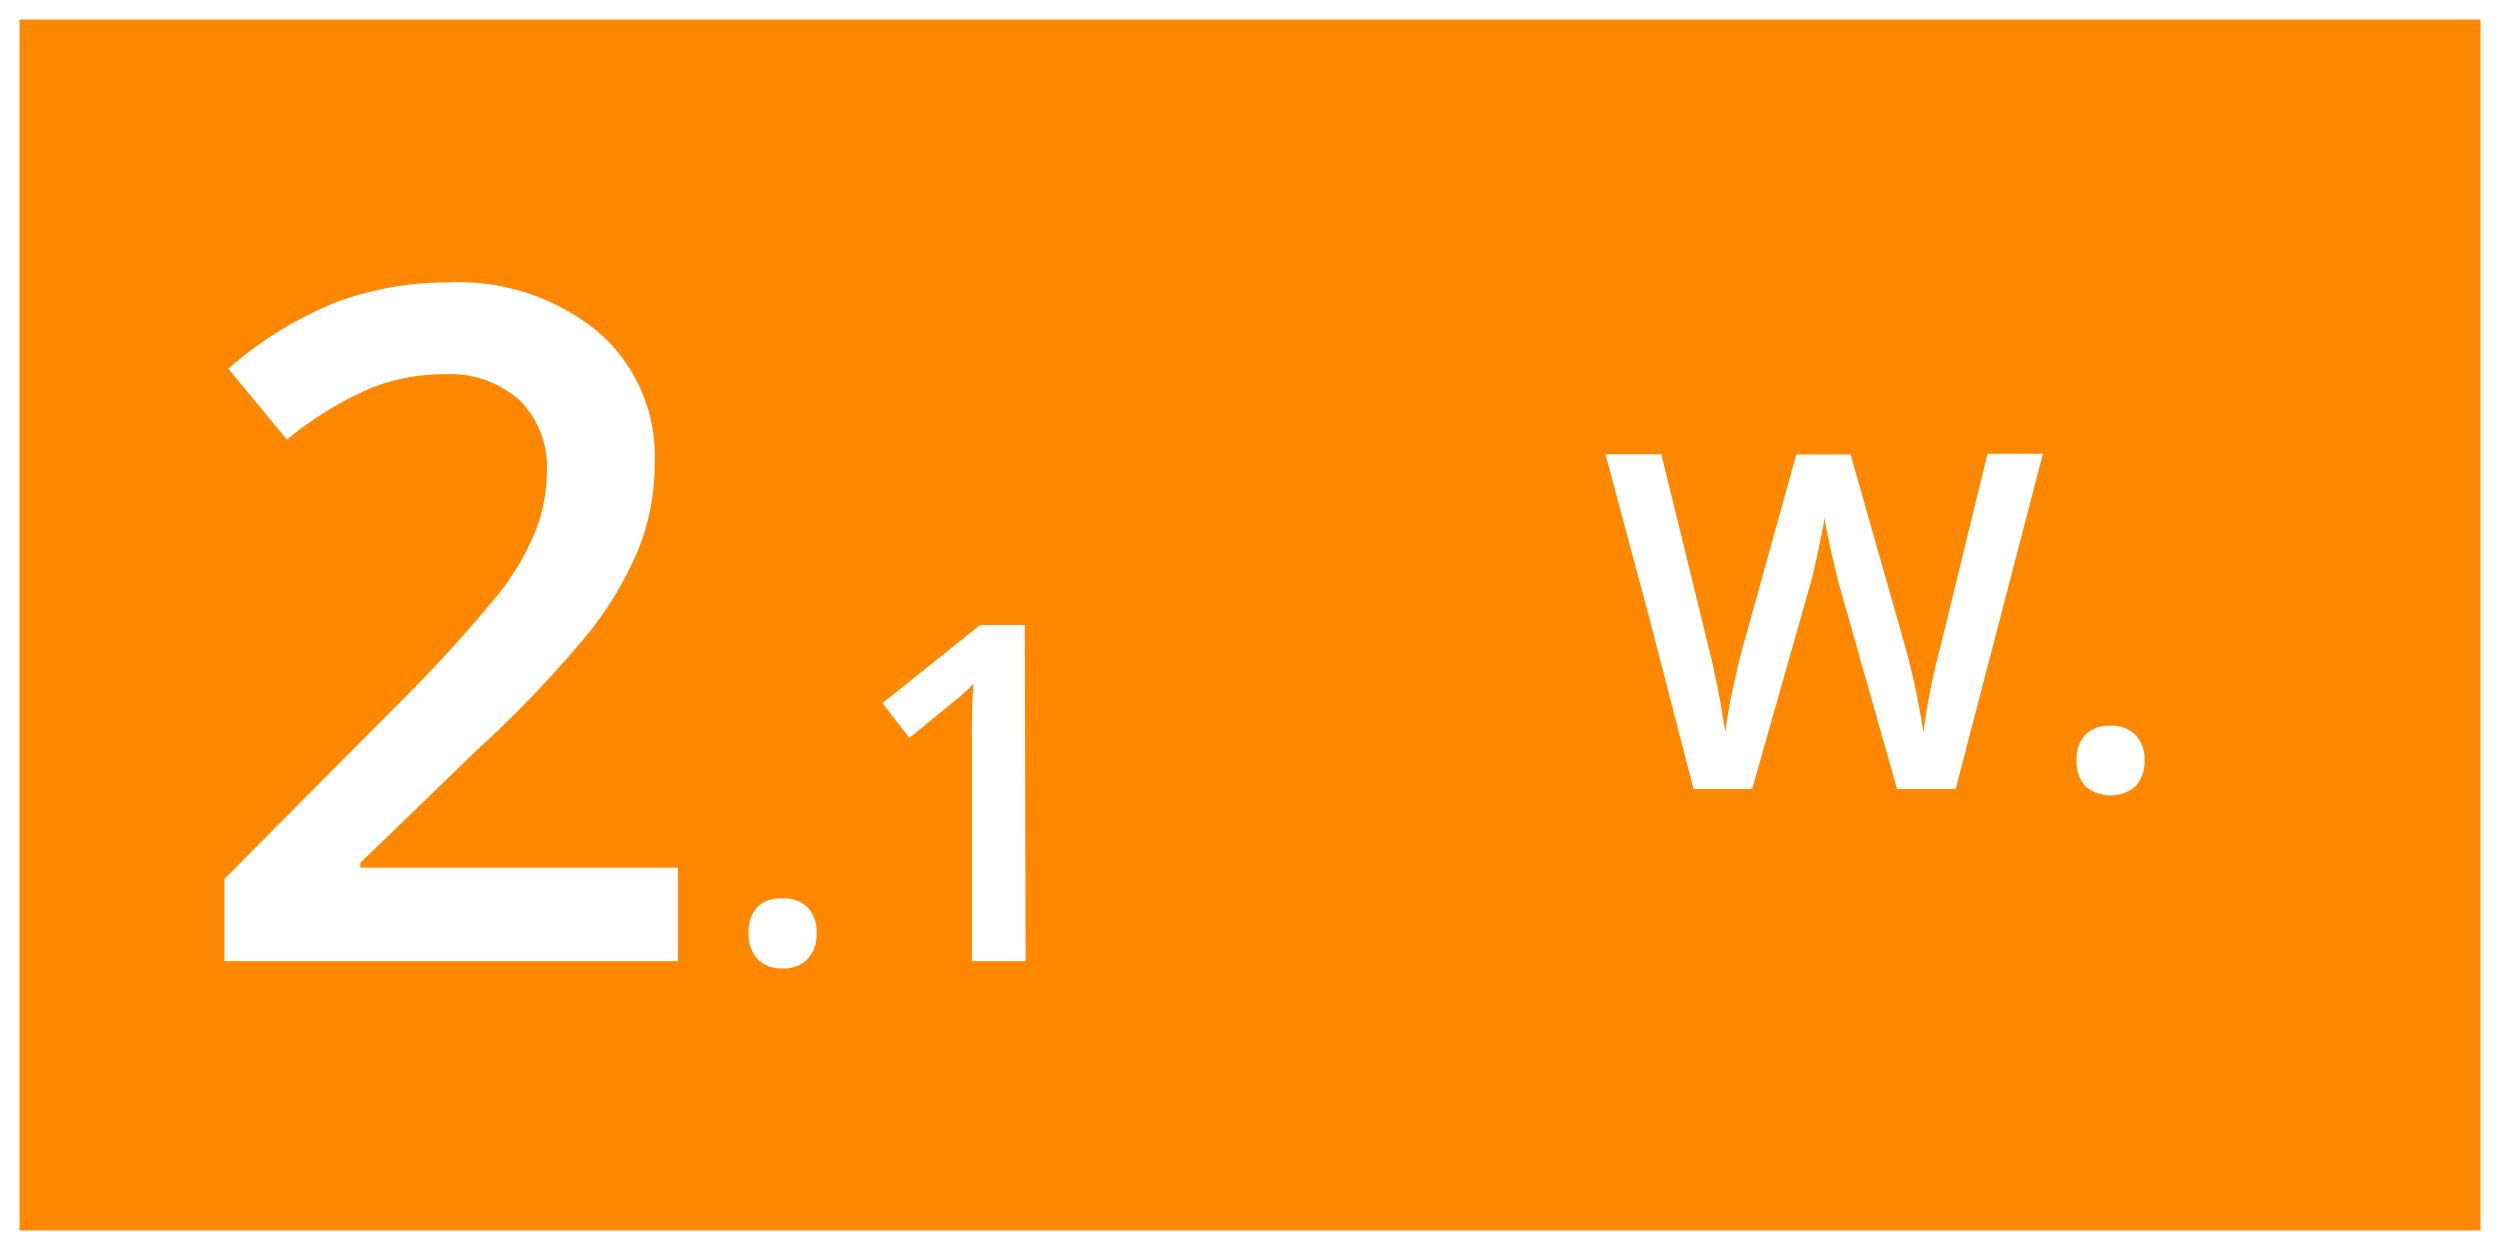 <svg xmlns="http://www.w3.org/2000/svg" width="128" height="64" viewBox="0 0 128 64"><rect x="0" y="0" width="128" height="64" fill="#333333" stroke="none"/><defs><style>.cls-1{fill:#f80;stroke:#fff;stroke-miterlimit:10;stroke-width:2px;}.cls-2{fill:#fff;}</style></defs><title>dledtk_2x1_w</title><g id="_2x1" data-name="2x1"><g id="Wall"><rect id="Limits" class="cls-1" width="128" height="64"/><g id="Size"><path class="cls-2" d="M34.71,49.21H11.49V45l8.83-8.89a73.8,73.8,0,0,0,5.19-5.68,13.44,13.44,0,0,0,1.87-3.15A8.54,8.54,0,0,0,28,24.15a4.82,4.82,0,0,0-1.39-3.65,5.36,5.36,0,0,0-3.86-1.34,10.2,10.2,0,0,0-3.81.73,18,18,0,0,0-4.25,2.62l-3-3.63a19.17,19.17,0,0,1,5.56-3.42,16.31,16.31,0,0,1,5.74-1A11.25,11.25,0,0,1,30.63,17a8.4,8.4,0,0,1,2.89,6.71,11.88,11.88,0,0,1-.83,4.41,18.14,18.14,0,0,1-2.56,4.3,58.83,58.83,0,0,1-5.73,6l-5.95,5.76v.24H34.71Z"/><path class="cls-2" d="M38.33,47.74a1.8,1.8,0,0,1,.45-1.31A1.75,1.75,0,0,1,40.07,46a1.69,1.69,0,0,1,1.3.48,1.81,1.81,0,0,1,.44,1.29,1.85,1.85,0,0,1-.45,1.32,1.65,1.65,0,0,1-1.29.49,1.68,1.68,0,0,1-1.29-.48A1.86,1.86,0,0,1,38.33,47.74Z"/><path class="cls-2" d="M52.51,49.21H49.76V38.15c0-1.32,0-2.37.09-3.14-.18.18-.4.39-.66.62l-2.63,2.15L45.18,36l5-4h2.29Z"/></g><g id="Type"><path class="cls-2" d="M100.13,40.4h-3l-2.9-10.22c-.13-.45-.28-1.09-.47-1.93s-.3-1.43-.34-1.75c-.08.5-.21,1.15-.38,1.94s-.32,1.39-.44,1.78L89.71,40.4h-3l-2.22-8.58L82.2,23.26h2.86l2.45,10a42.47,42.47,0,0,1,.82,4.24c.09-.67.21-1.41.39-2.23s.32-1.48.47-2l2.78-10h2.78l2.86,10.06a39.65,39.65,0,0,1,.87,4.17,31.79,31.79,0,0,1,.84-4.27l2.44-10h2.84Z"/><path class="cls-2" d="M106.32,38.93a1.82,1.82,0,0,1,.44-1.31,1.71,1.71,0,0,1,1.29-.46,1.68,1.68,0,0,1,1.3.48,1.78,1.78,0,0,1,.45,1.29,1.87,1.87,0,0,1-.45,1.32,2,2,0,0,1-2.59,0A1.9,1.9,0,0,1,106.32,38.93Z"/></g></g></g></svg>